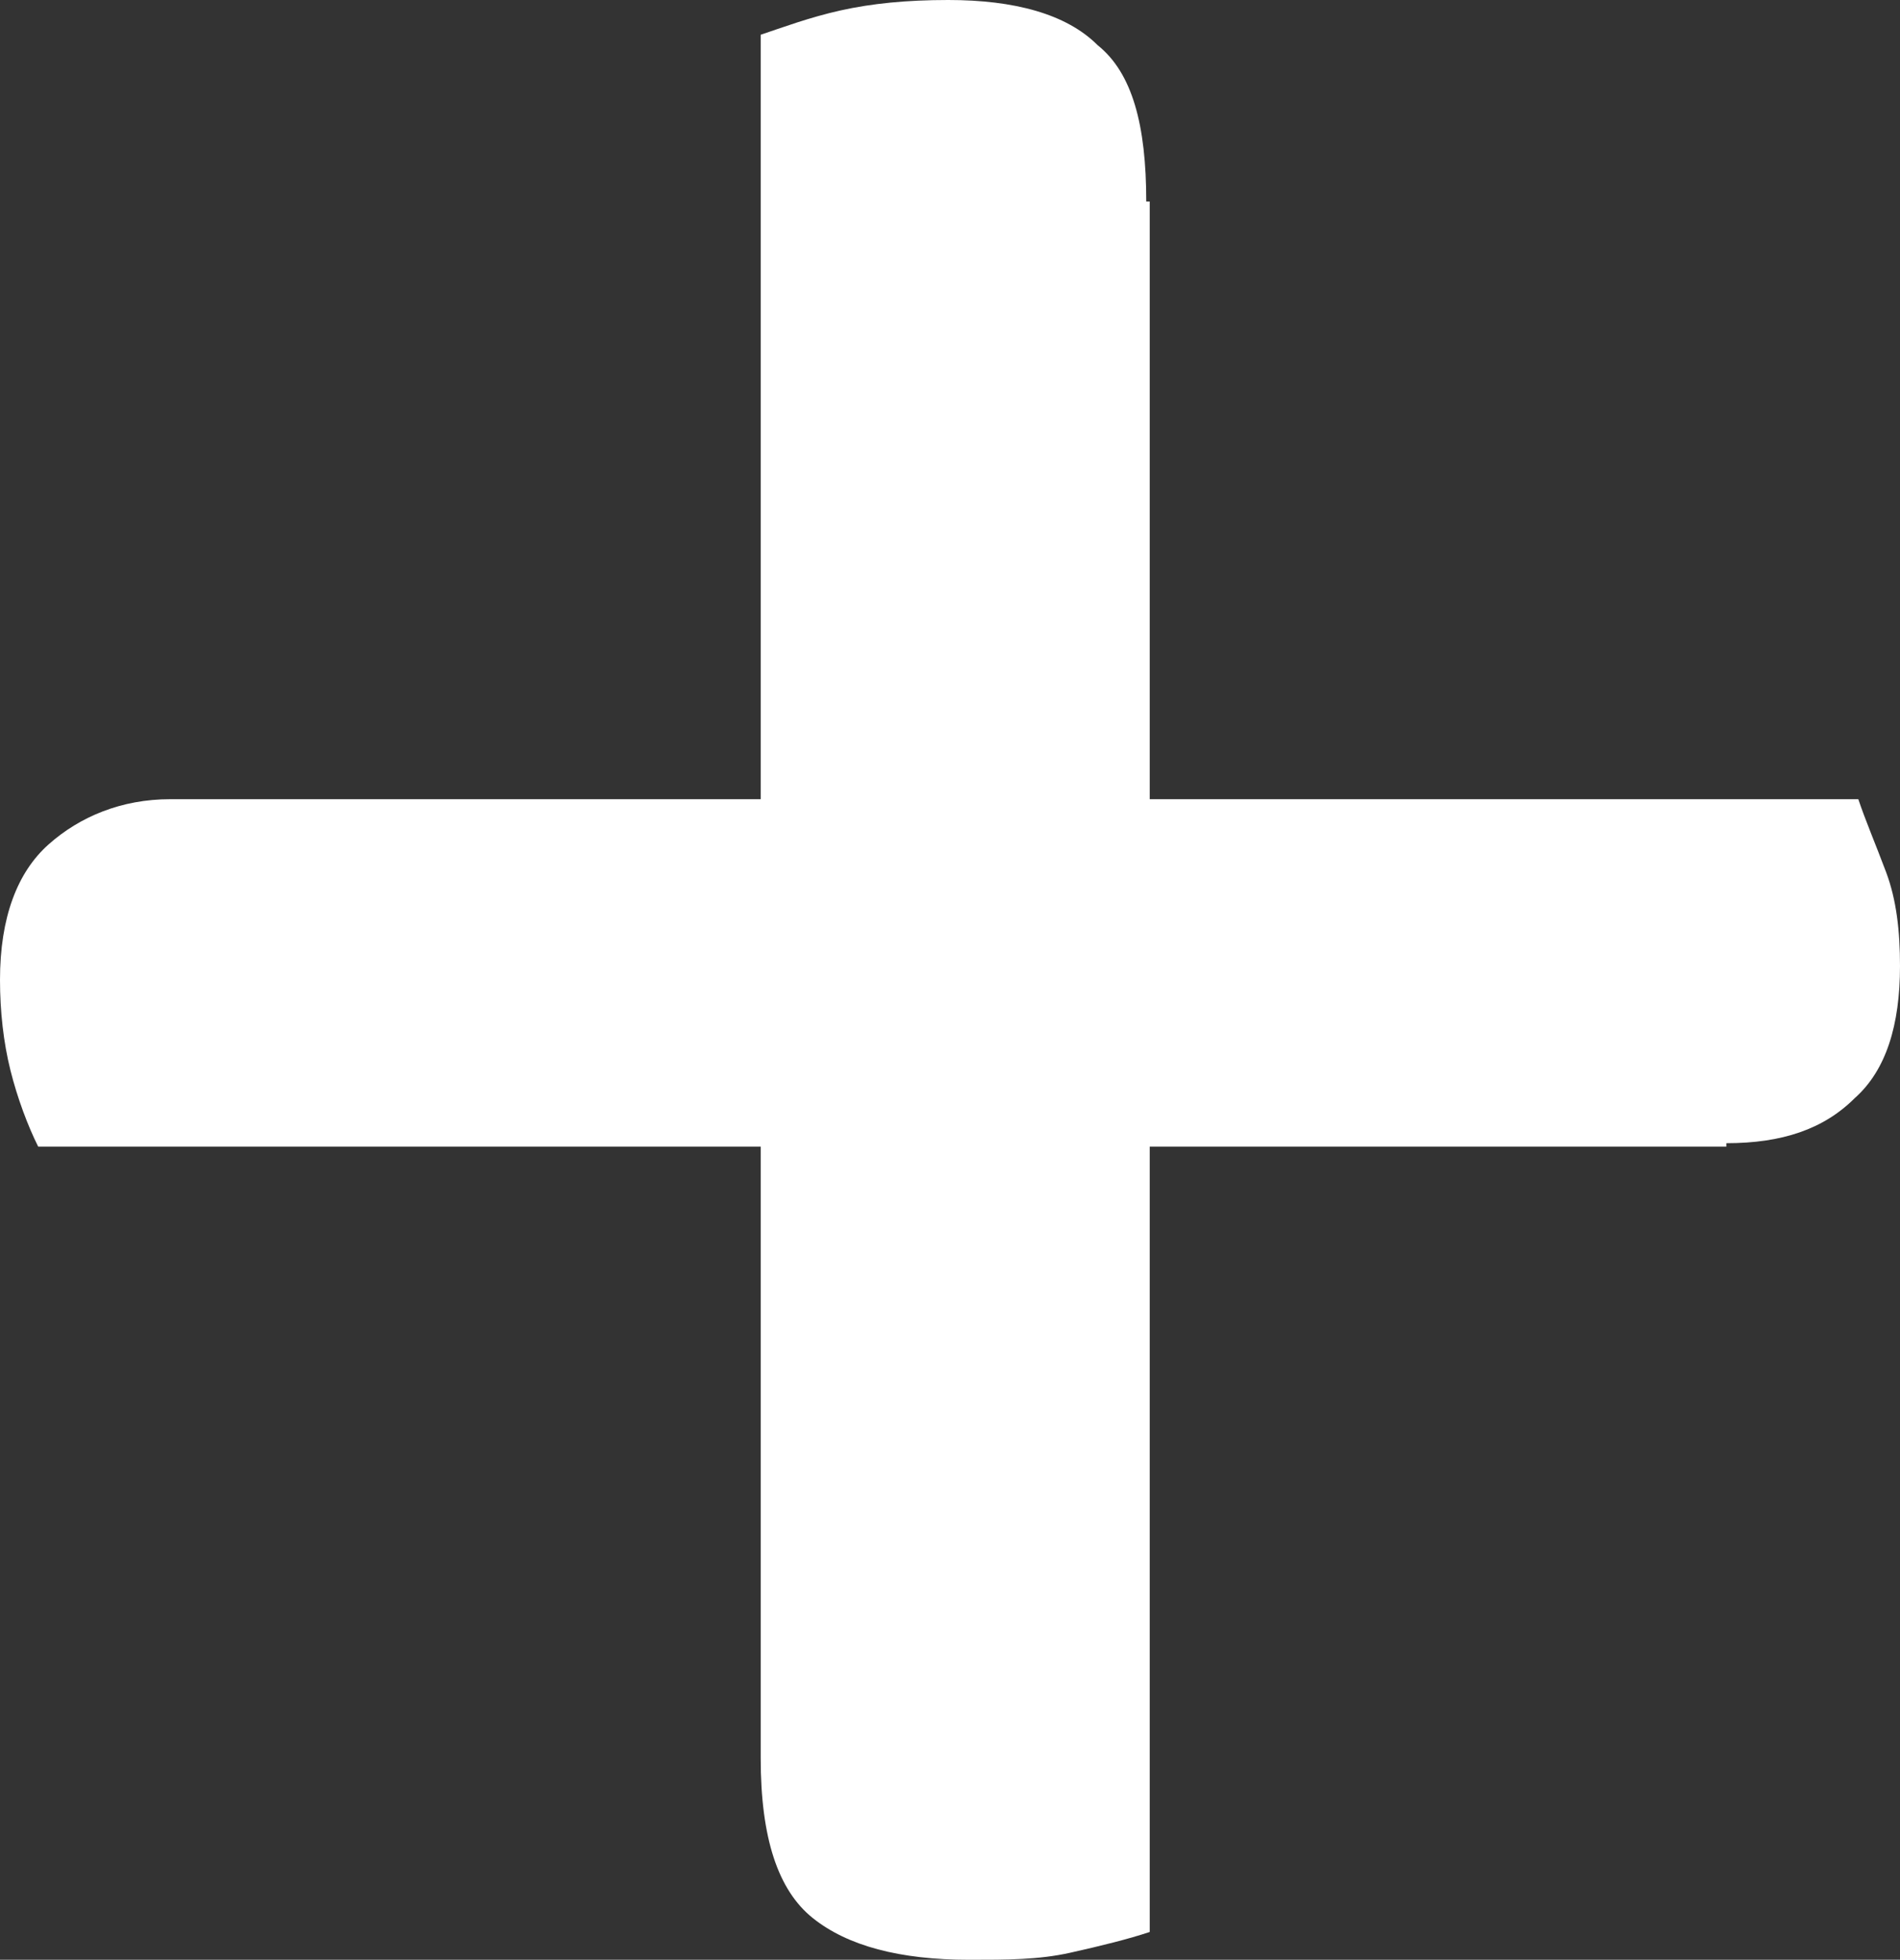 <?xml version="1.0" encoding="UTF-8"?>
<svg id="Calque_2" data-name="Calque 2" xmlns="http://www.w3.org/2000/svg" viewBox="0 0 5.47 5.64">
  <rect x="0" y="0" width="5.47" height="5.64" fill="#333333" stroke="none"/>
  <defs>
    <style>
      .cls-1 {
        fill: #fff;
      }
    </style>
  </defs>
  <g id="Calque_1-2" data-name="Calque 1">
    <path class="cls-1" d="m4.97,3.3H.11c-.03-.06-.06-.14-.08-.22s-.03-.17-.03-.26c0-.18.05-.31.14-.39s.21-.13.35-.13h4.86c.02.06.05.13.08.21s.04.17.04.27c0,.17-.04.3-.13.38-.09.09-.21.13-.37.13ZM3.31.58v4.98c-.06.02-.14.04-.23.06-.09.02-.18.02-.29.02-.2,0-.35-.04-.45-.12s-.15-.23-.15-.46V.1c.06-.02.14-.05.23-.07s.19-.03.31-.03c.19,0,.34.04.43.13.1.08.14.23.14.45Z"/>
  </g>
</svg>